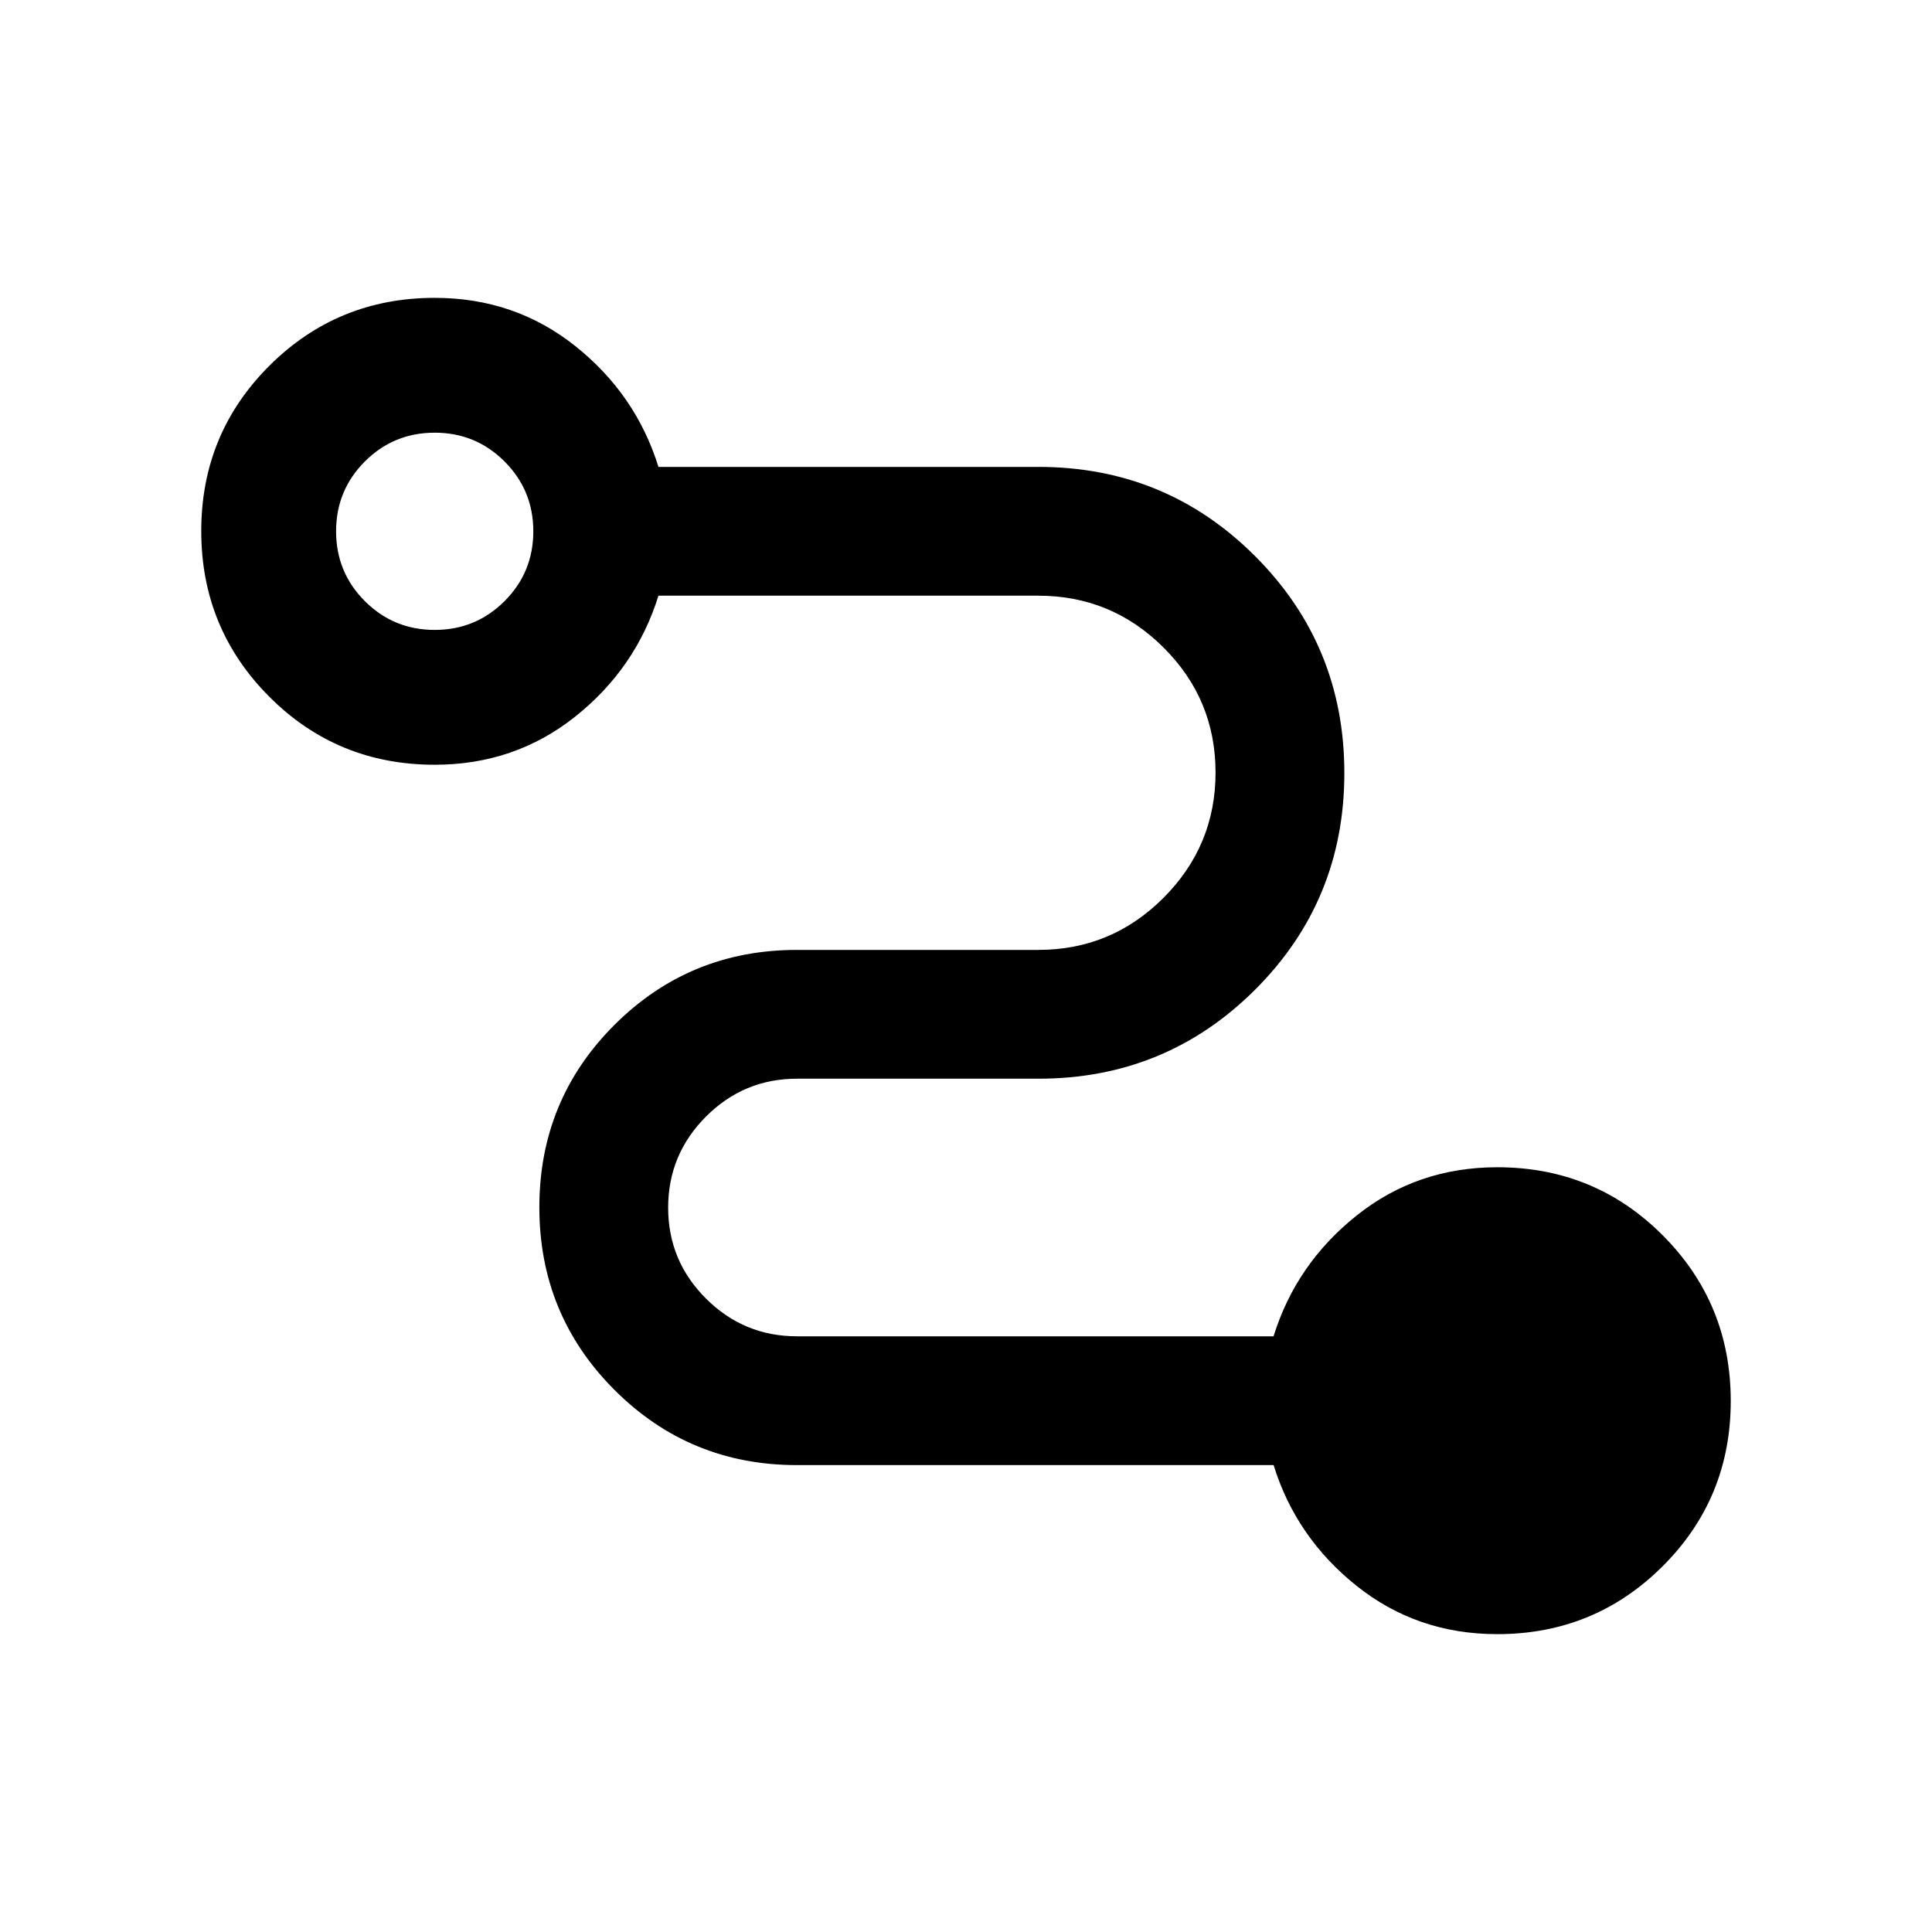 <svg xmlns="http://www.w3.org/2000/svg" height="20" viewBox="0 -960 960 960" width="20"><path d="M744-148q-39.84 0-69.92-24t-41.24-60H396q-53.35 0-90.67-37.36Q268-306.71 268-360.11q0-53.39 37.33-90.64Q342.65-488 396-488h120q36.3 0 62.15-25.89T604-576.14q0-36.36-25.85-62.11T516-664H327.18q-11.18 36-41.26 60-30.09 24-69.92 24-48.5 0-82.25-33.87T100-696.12q0-48.38 33.83-82.13Q167.67-812 216-812q39.83 0 69.92 24 30.08 24 41.26 60H516q63.35 0 107.67 44.36Q668-639.29 668-575.89q0 63.39-44.33 107.64Q579.35-424 516-424H396q-26.4 0-45.2 18.82-18.8 18.82-18.8 45.25t18.8 45.18Q369.6-296 396-296h236.82q11.18-36 41.26-60 30.09-24 69.92-24 48.5 0 82.25 33.87T860-263.88q0 48.38-33.83 82.13Q792.33-148 744-148ZM216-647q20.4 0 34.7-14.3Q265-675.6 265-696q0-20.4-14.3-34.7Q236.4-745 216-745q-20.4 0-34.7 14.3Q167-716.4 167-696q0 20.4 14.3 34.7Q195.6-647 216-647Z"/></svg>